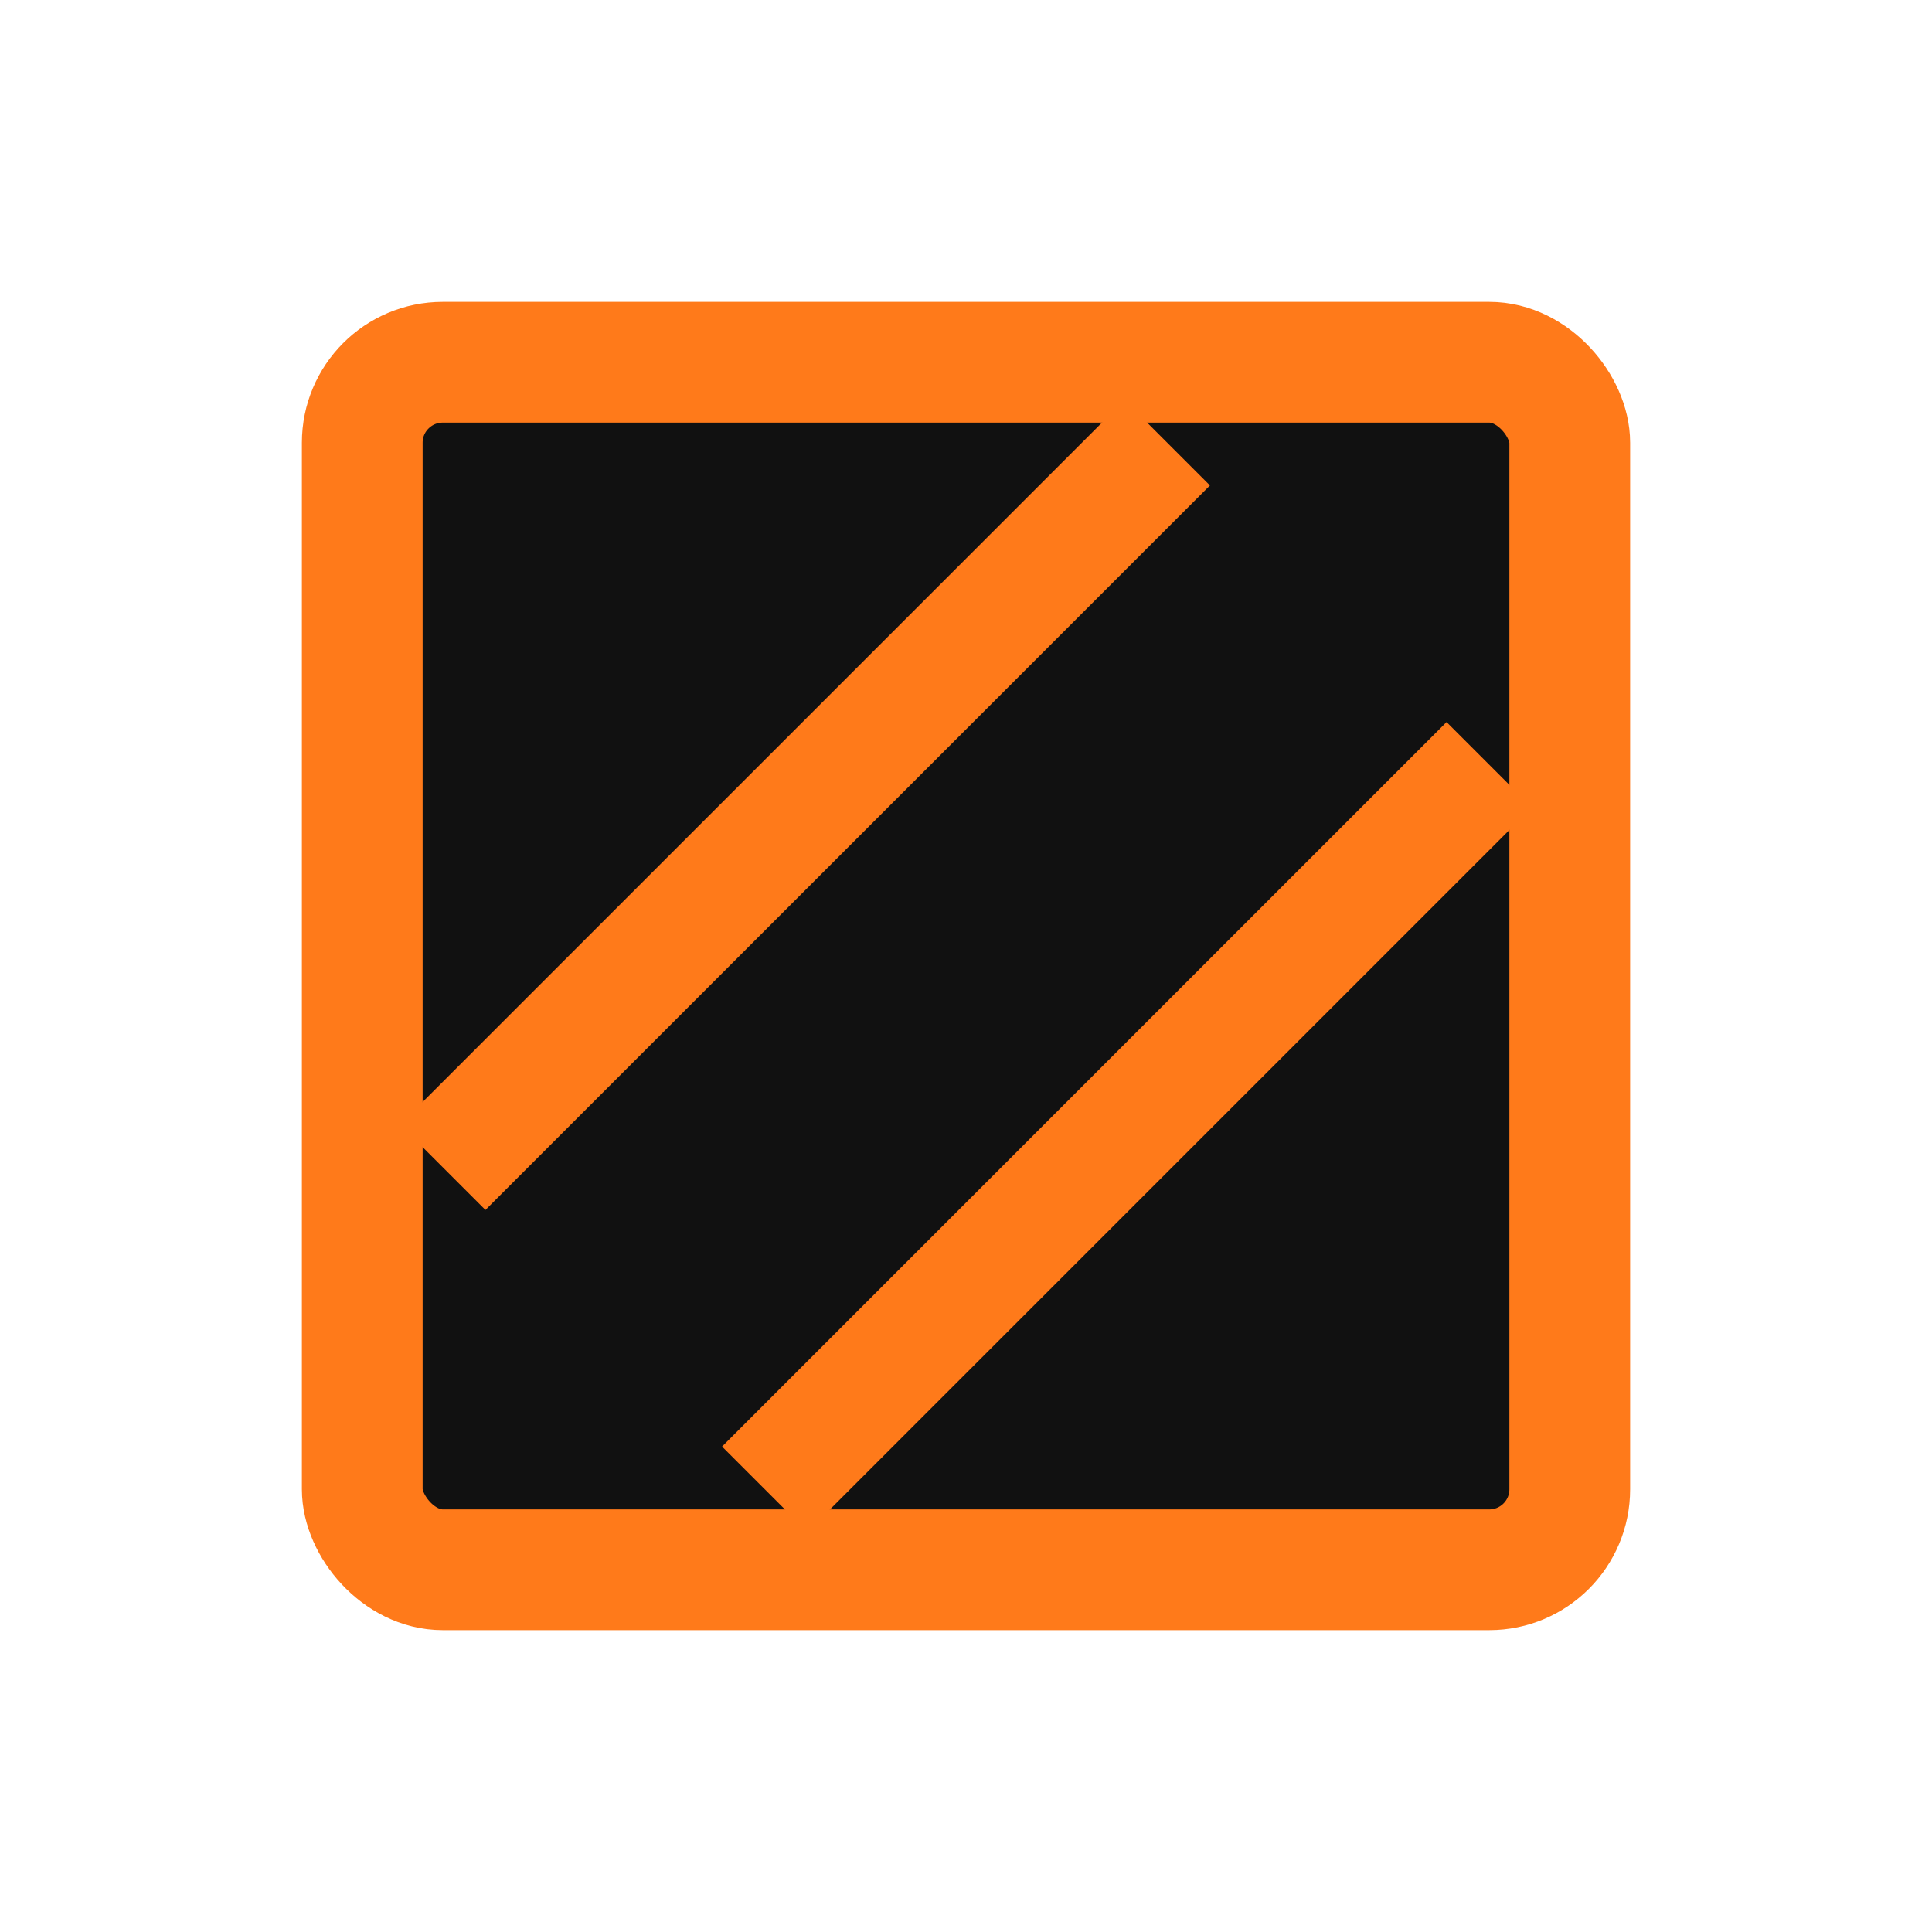 <svg width="96" height="96" viewBox="0 0 96 96" xmlns="http://www.w3.org/2000/svg" role="img" aria-label="Infill">
  <rect x="18" y="18" width="60" height="60" rx="4" fill="#111" stroke="#ff7a1a" stroke-width="6"/>
  <path d="M22 58L58 22M38 74L74 38" stroke="#ff7a1a" stroke-width="6"/>
</svg>
